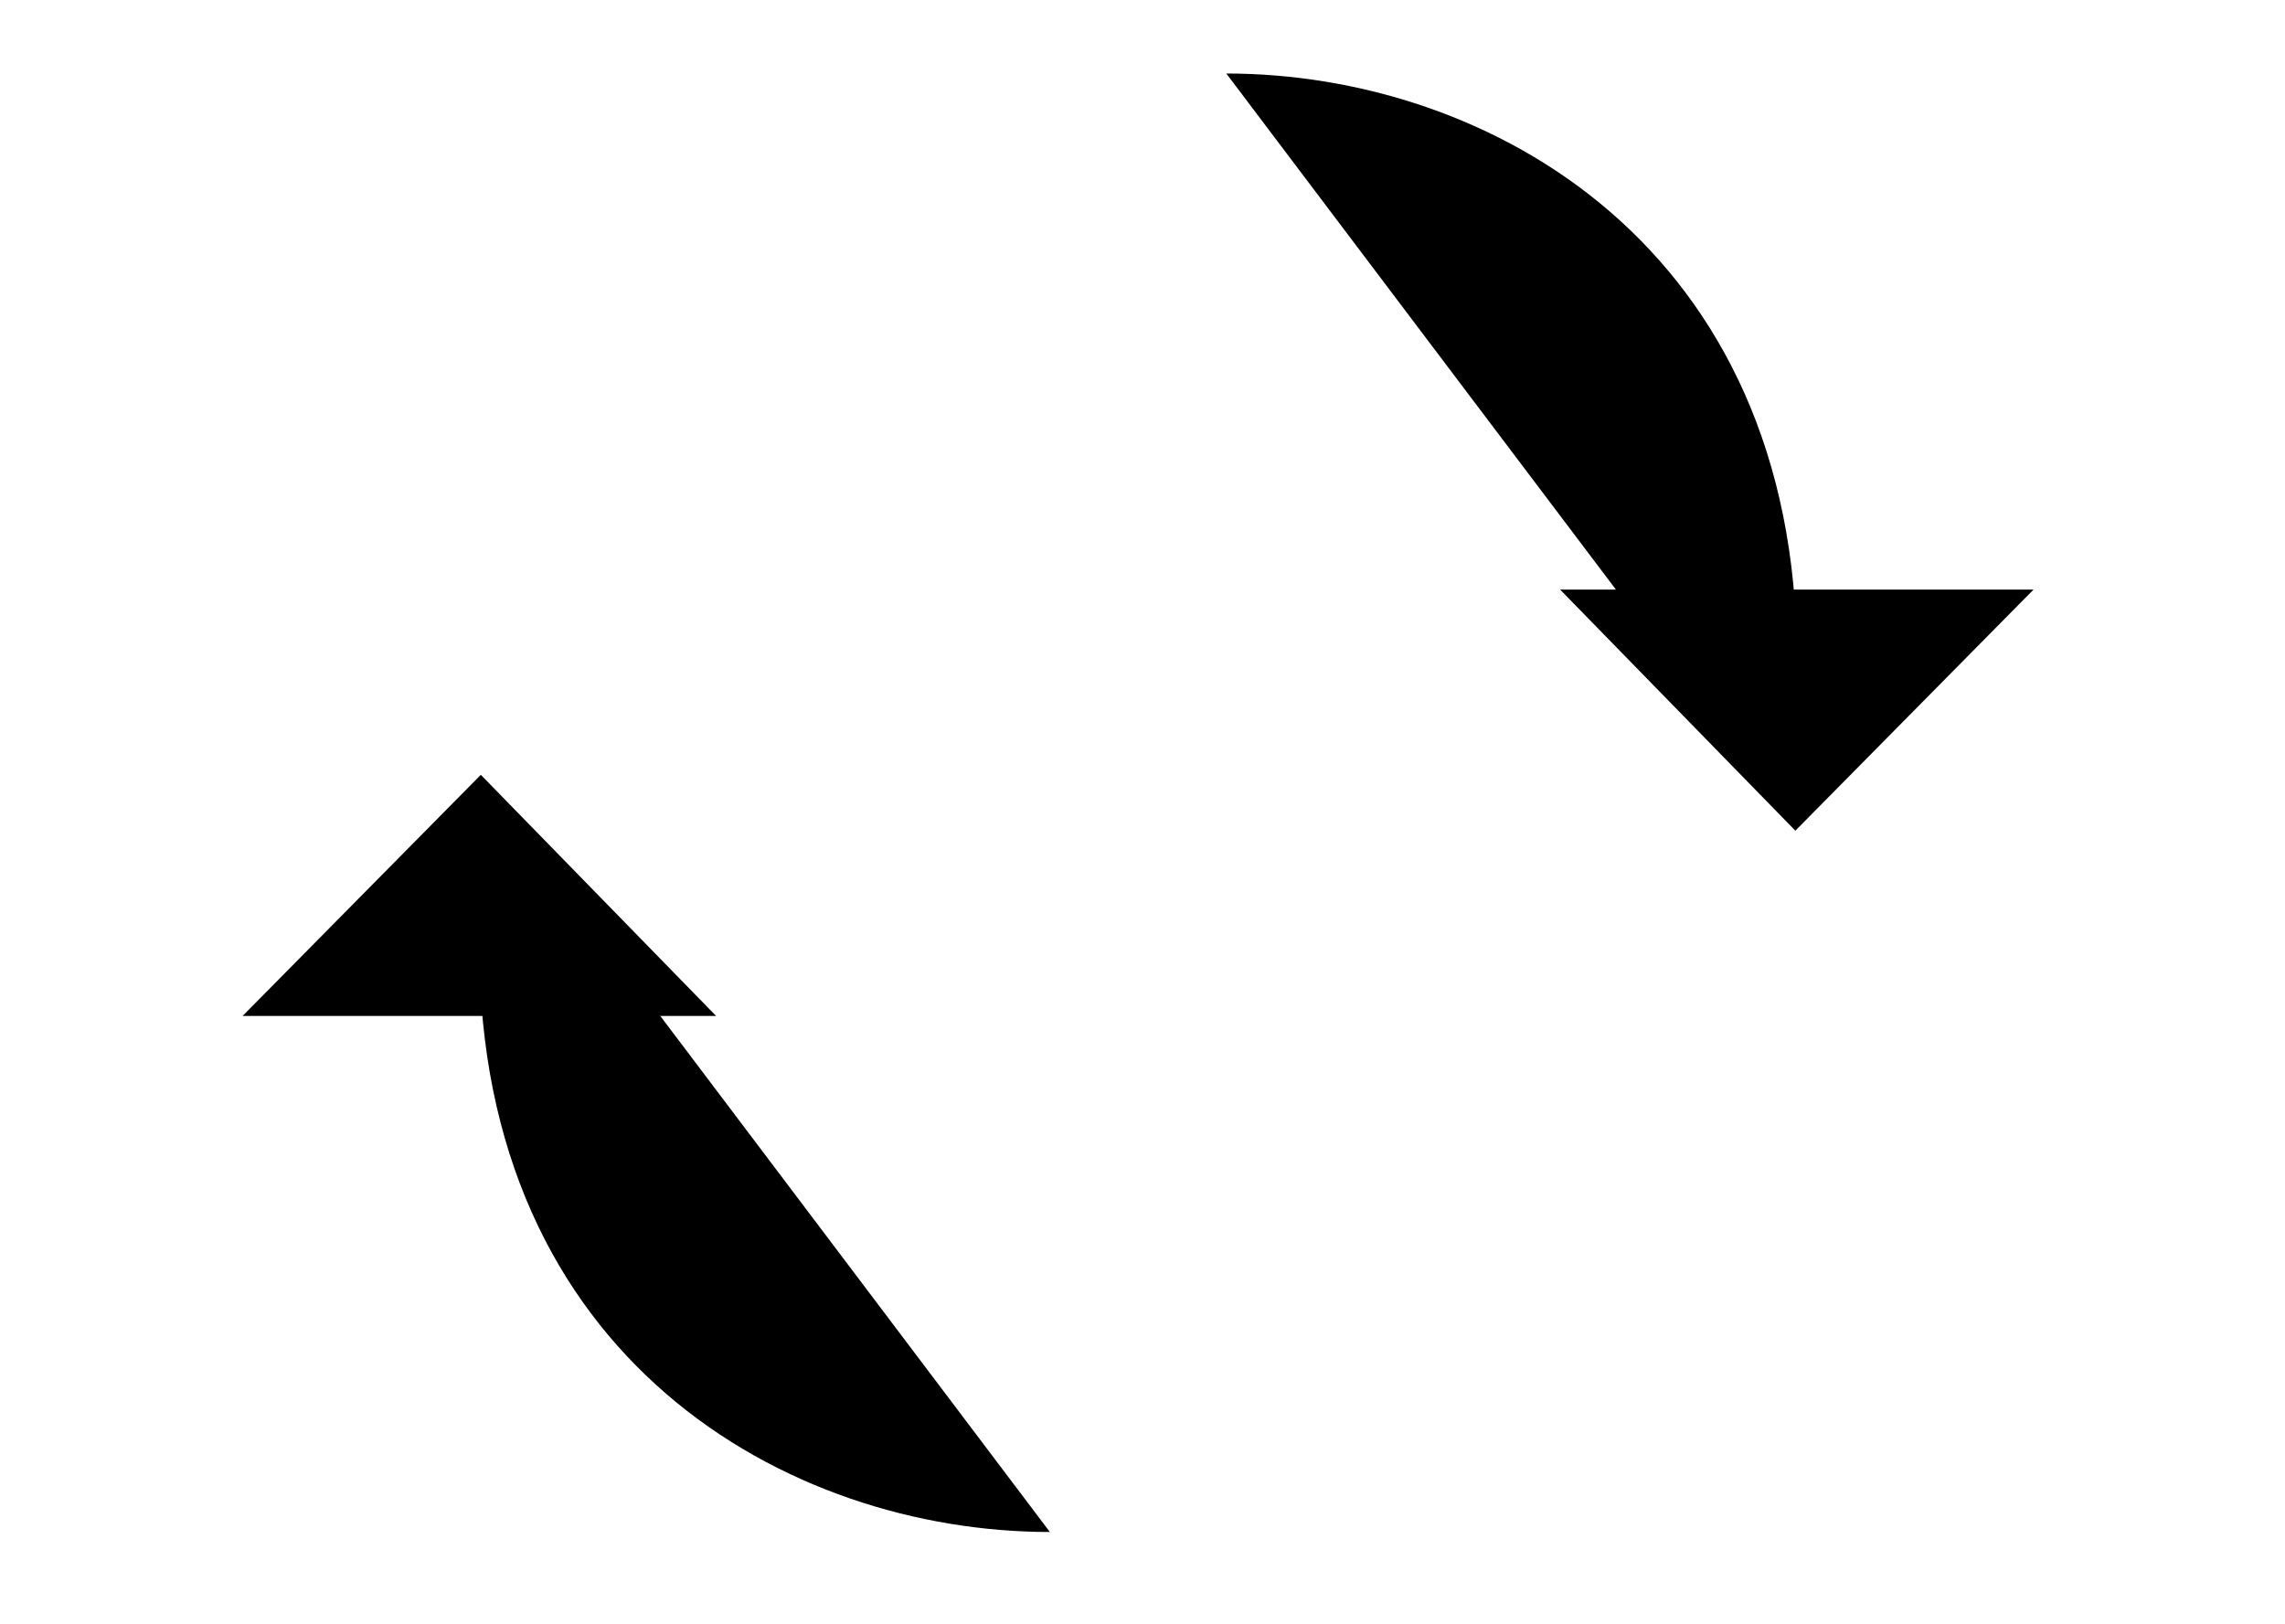 <?xml version="1.0" encoding="utf-8"?>
<!-- Generator: Adobe Illustrator 23.0.3, SVG Export Plug-In . SVG Version: 6.00 Build 0)  -->
<svg version="1.1" xmlns="http://www.w3.org/2000/svg" xmlns:xlink="http://www.w3.org/1999/xlink" x="0px" y="0px"
	 viewBox="0 0 777 552.4" style="enable-background:new 0 0 777 552.4;" xml:space="preserve">
	<path vector-effect="non-scaling-stroke" d="M417,25c89.3,0,194,59,194,199v58"/>
	<path vector-effect="non-scaling-stroke" d="M691.5,200.5l-81,82l-80-82 M357,521c-89.3,0-194-59-194-199v-58"/>
	<path vector-effect="non-scaling-stroke" d="M82.5,345.5l81-82l80,82"/>
</svg>
